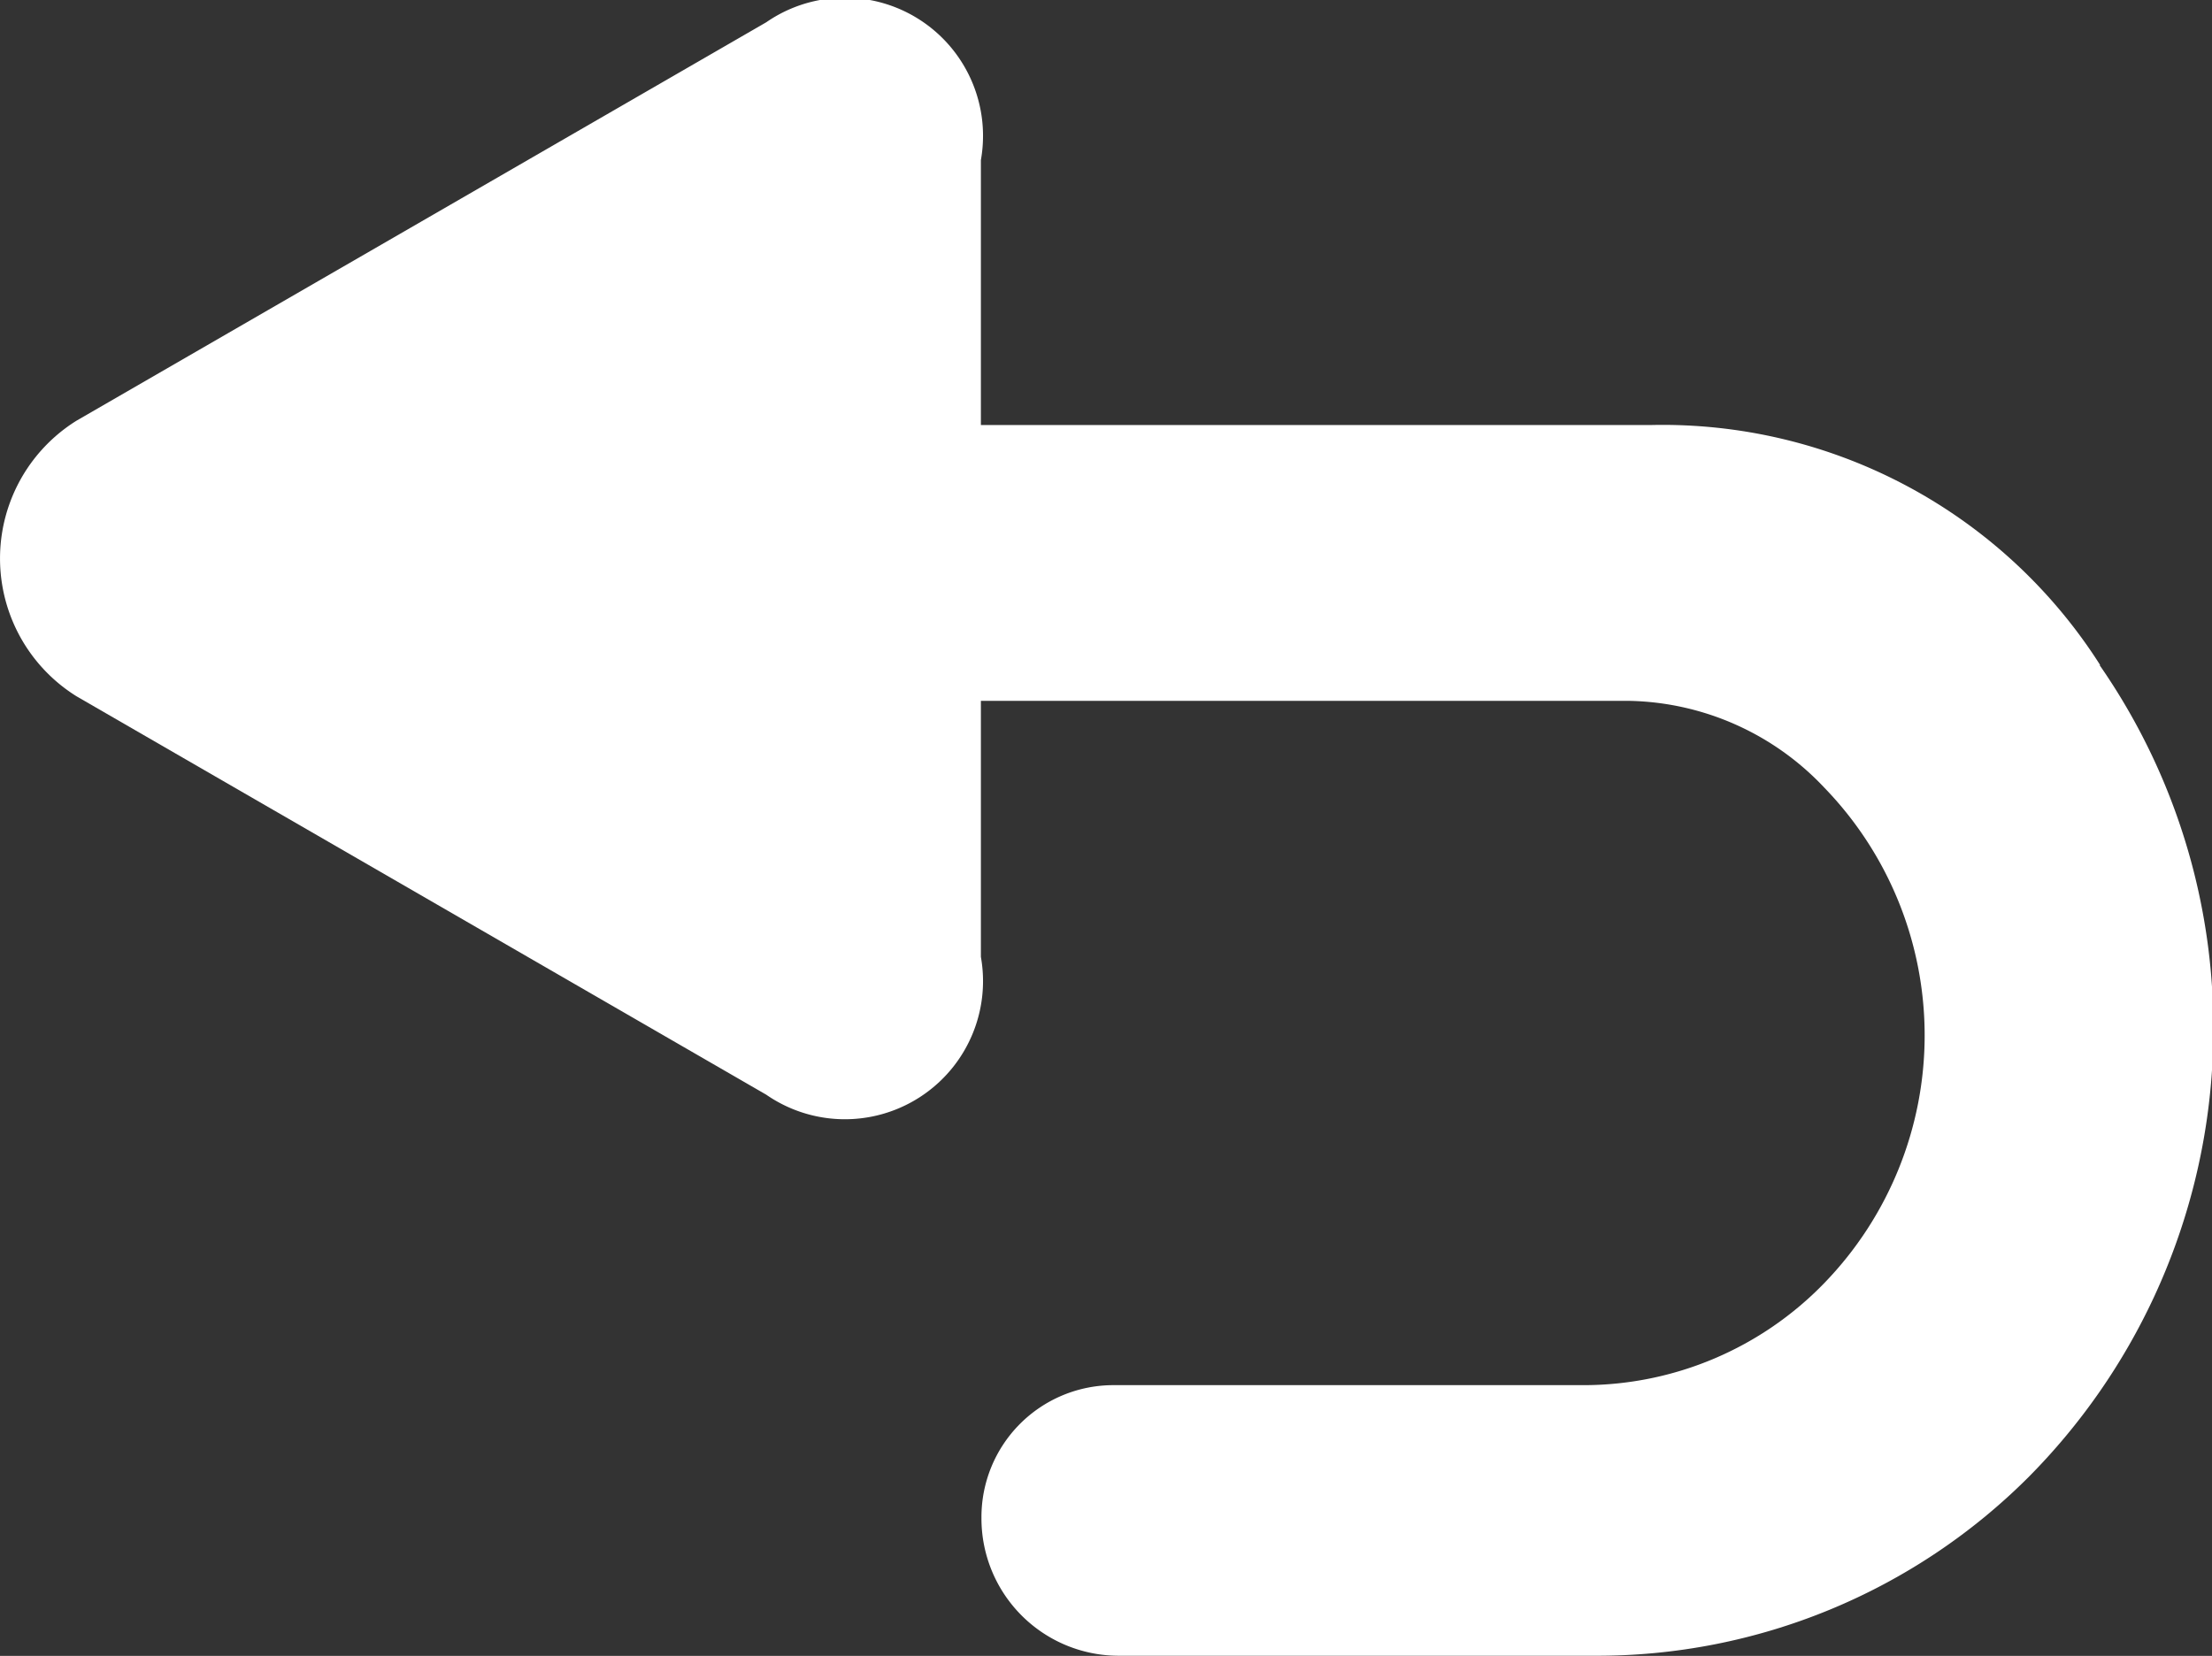<svg xmlns="http://www.w3.org/2000/svg" width="15.594" height="11.676" viewBox="0 0 15.594 11.676"><rect x="0" y="0" width="15.594" height="11.676" fill="#333333" stroke="none"/><g transform="translate(-23.467 -157.39)"><path d="M24.007,162.3l4.862,2.809a.974.974,0,0,0,1.513-.972v-5.618a.974.974,0,0,0-1.513-.972l-4.862,2.809A1.145,1.145,0,0,0,24.007,162.3Z" fill="#fff"/><path d="M438.856,336.626a4.492,4.492,0,0,1-.5,5.726,4.3,4.3,0,0,1-3.061,1.26h-3.349a.968.968,0,0,1-.972-.972.93.93,0,0,1,.936-.936h3.313a2.364,2.364,0,0,0,1.693-.72,2.51,2.51,0,0,0,0-3.493,1.938,1.938,0,0,0-1.368-.612h-4.61v-1.945h4.754a3.655,3.655,0,0,1,3.169,1.693Z" transform="translate(-400.588 -174.547)" fill="#fff"/></g></svg>
